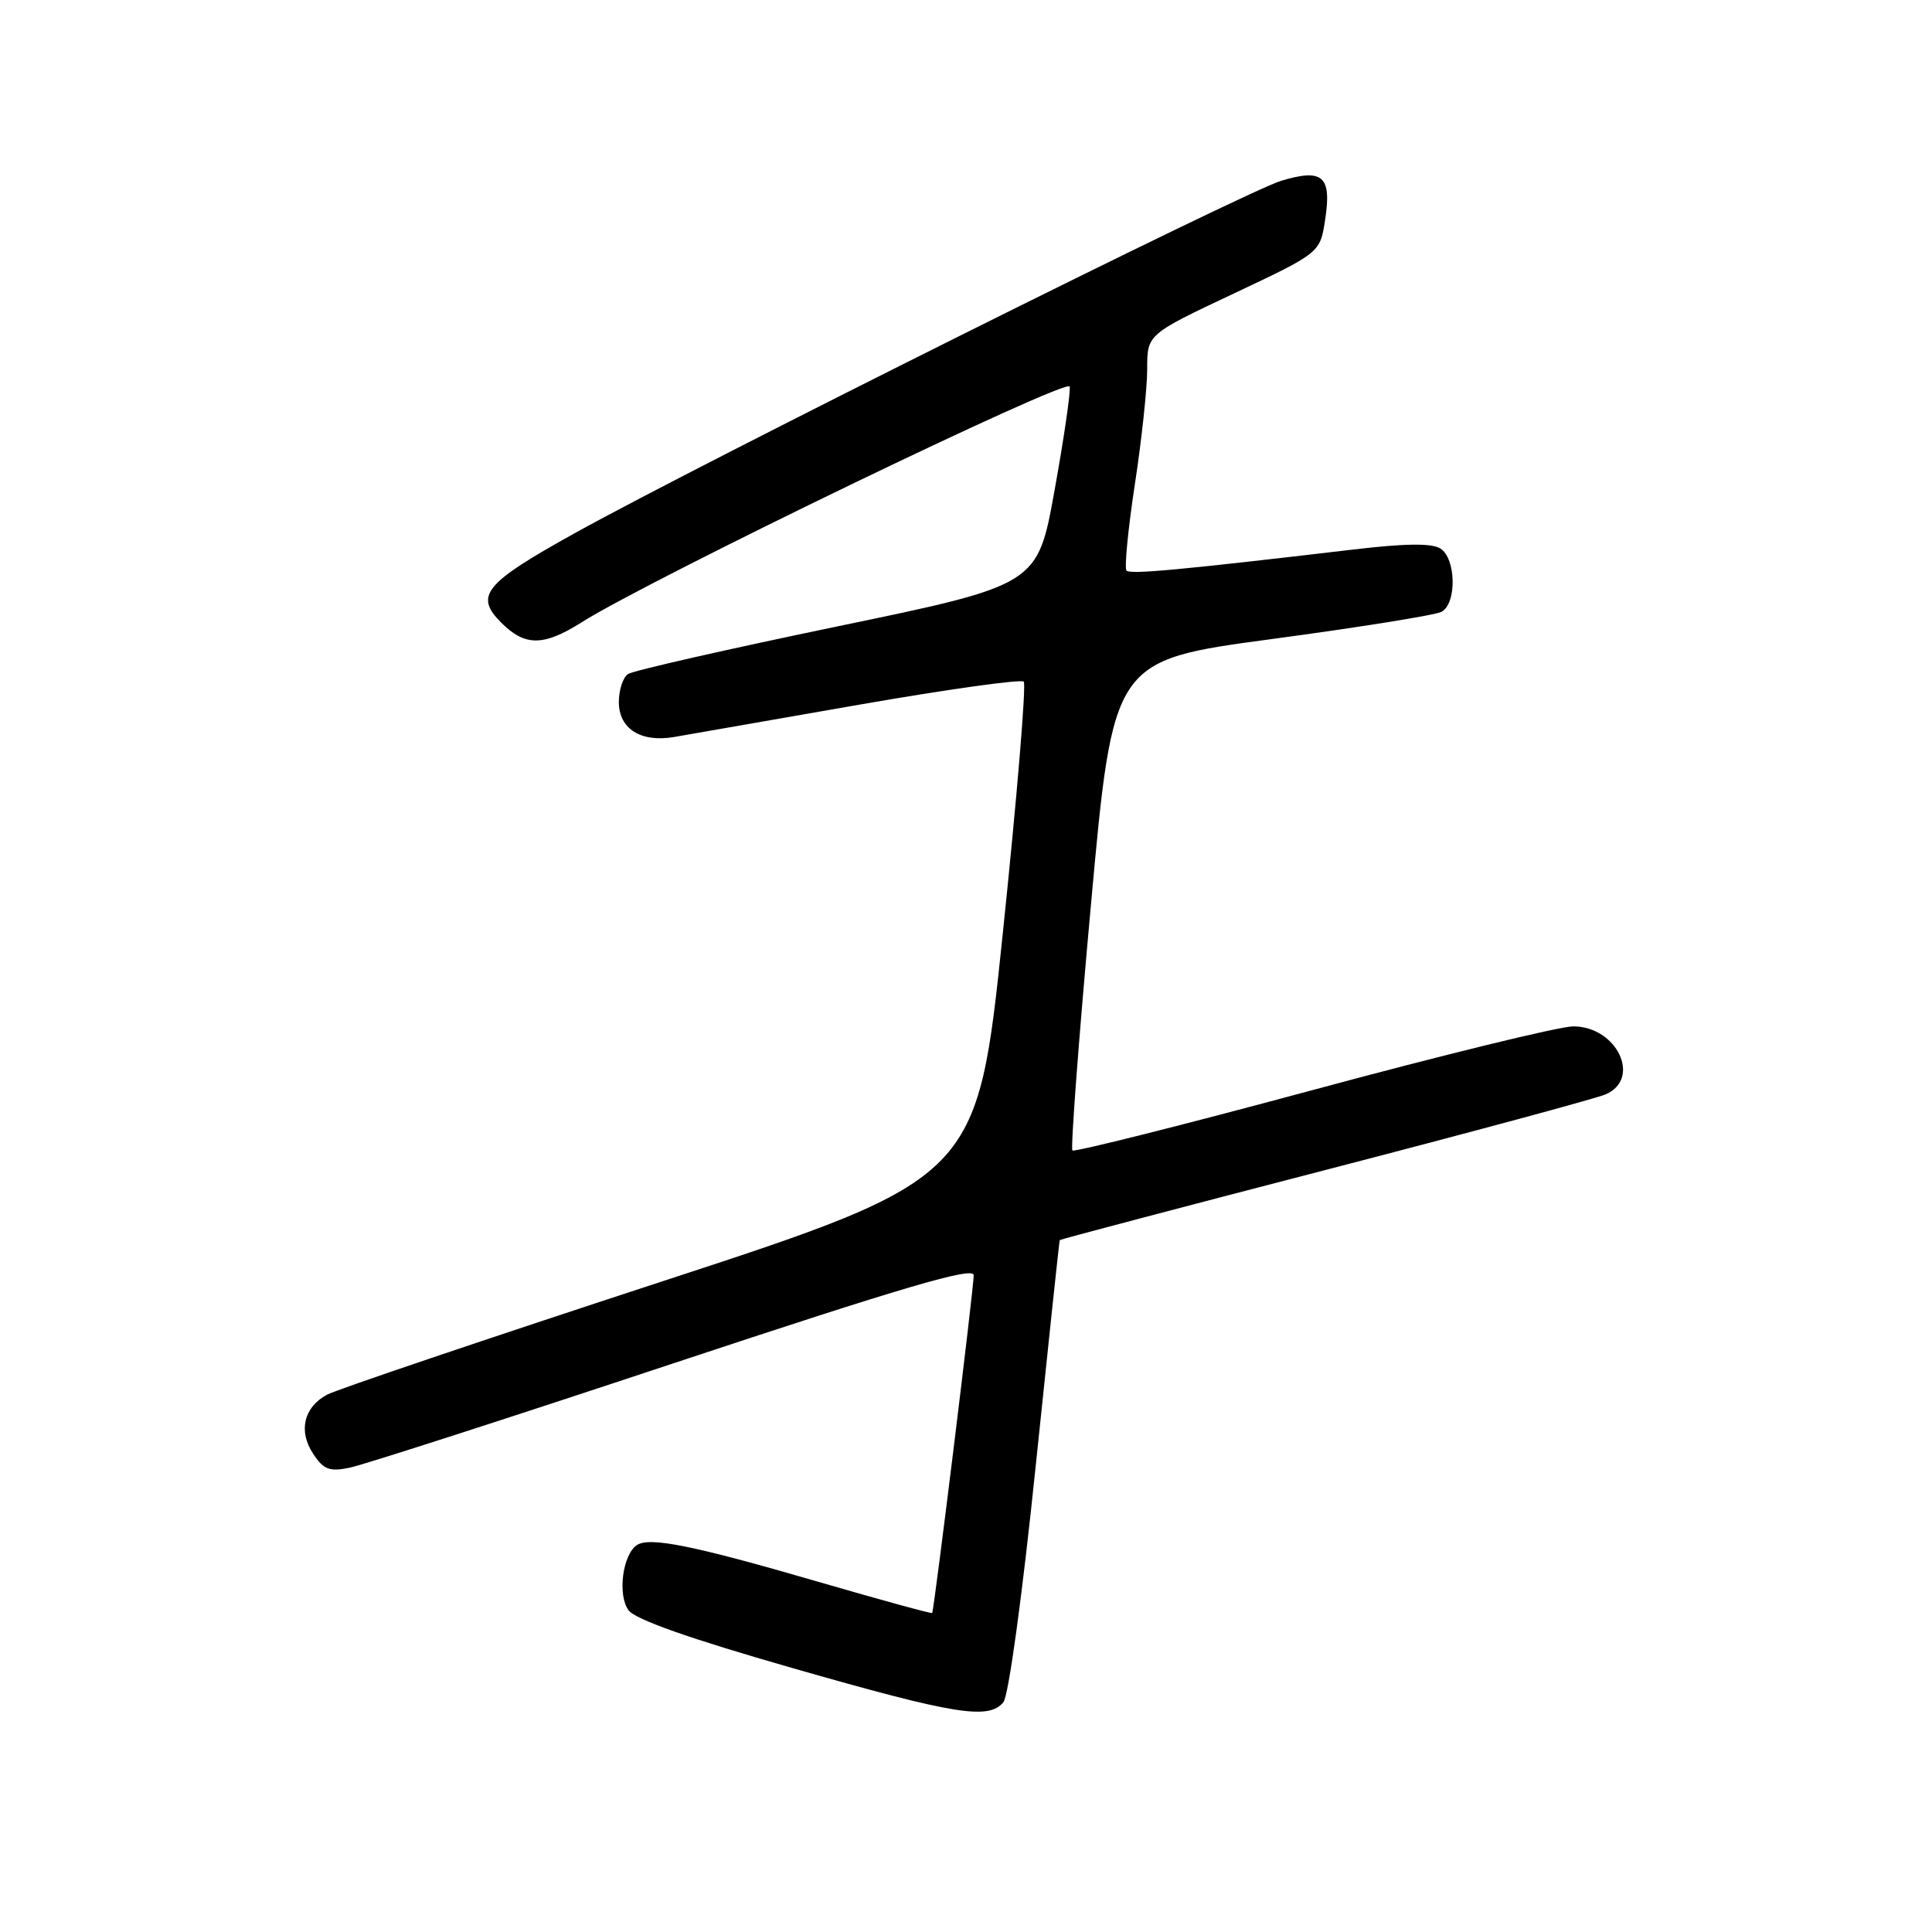 <?xml version="1.0" encoding="UTF-8" standalone="no"?>
<!DOCTYPE svg PUBLIC "-//W3C//DTD SVG 1.1//EN" "http://www.w3.org/Graphics/SVG/1.1/DTD/svg11.dtd" >
<svg xmlns="http://www.w3.org/2000/svg" xmlns:xlink="http://www.w3.org/1999/xlink" version="1.1" viewBox="0 0 256 256">
 <g >
 <path fill="currentColor"
d=" M 132.95 225.56 C 133.64 224.73 135.46 211.46 137.23 194.31 C 138.93 177.91 140.36 164.42 140.42 164.32 C 140.48 164.22 156.27 160.05 175.51 155.06 C 194.76 150.07 211.51 145.55 212.75 145.01 C 217.56 142.94 214.25 136.00 208.45 136.00 C 206.66 136.00 191.11 139.80 173.89 144.45 C 156.66 149.10 142.36 152.69 142.10 152.44 C 141.85 152.18 142.95 137.46 144.57 119.73 C 147.50 87.50 147.50 87.50 168.50 84.68 C 180.05 83.13 190.18 81.51 191.00 81.07 C 193.05 79.99 192.95 74.00 190.86 72.68 C 189.72 71.96 186.20 72.00 179.36 72.81 C 156.32 75.53 149.80 76.13 149.27 75.61 C 148.97 75.30 149.46 70.20 150.36 64.27 C 151.27 58.35 152.01 51.43 152.01 48.91 C 152.00 44.31 152.00 44.31 163.45 38.91 C 174.91 33.50 174.91 33.50 175.58 29.17 C 176.48 23.35 175.31 22.29 169.78 23.95 C 165.11 25.34 92.81 61.41 76.19 70.63 C 64.15 77.31 62.83 78.92 66.42 82.51 C 69.57 85.66 72.01 85.65 77.07 82.46 C 86.17 76.71 141.51 49.98 141.74 51.22 C 141.88 51.92 140.97 58.12 139.73 65.00 C 137.48 77.50 137.48 77.50 110.96 83.00 C 96.38 86.03 83.90 88.86 83.22 89.31 C 82.55 89.75 82.00 91.43 82.00 93.02 C 82.00 96.58 84.92 98.42 89.36 97.65 C 91.09 97.35 102.07 95.44 113.76 93.39 C 125.45 91.35 135.30 89.97 135.65 90.32 C 136.00 90.66 134.76 105.61 132.89 123.54 C 129.50 156.13 129.50 156.13 87.50 169.87 C 64.40 177.43 44.52 184.15 43.32 184.81 C 40.25 186.48 39.51 189.61 41.48 192.61 C 42.87 194.73 43.64 195.03 46.32 194.48 C 48.07 194.13 67.39 187.90 89.25 180.64 C 119.88 170.48 129.01 167.80 129.02 168.97 C 129.05 170.49 123.78 213.29 123.52 213.73 C 123.44 213.85 116.66 211.99 108.44 209.60 C 91.88 204.78 86.05 203.60 84.38 204.74 C 82.49 206.02 81.81 211.35 83.28 213.36 C 84.16 214.58 91.42 217.14 105.05 221.04 C 126.53 227.20 130.99 227.92 132.95 225.56 Z "/>
</g>
</svg>